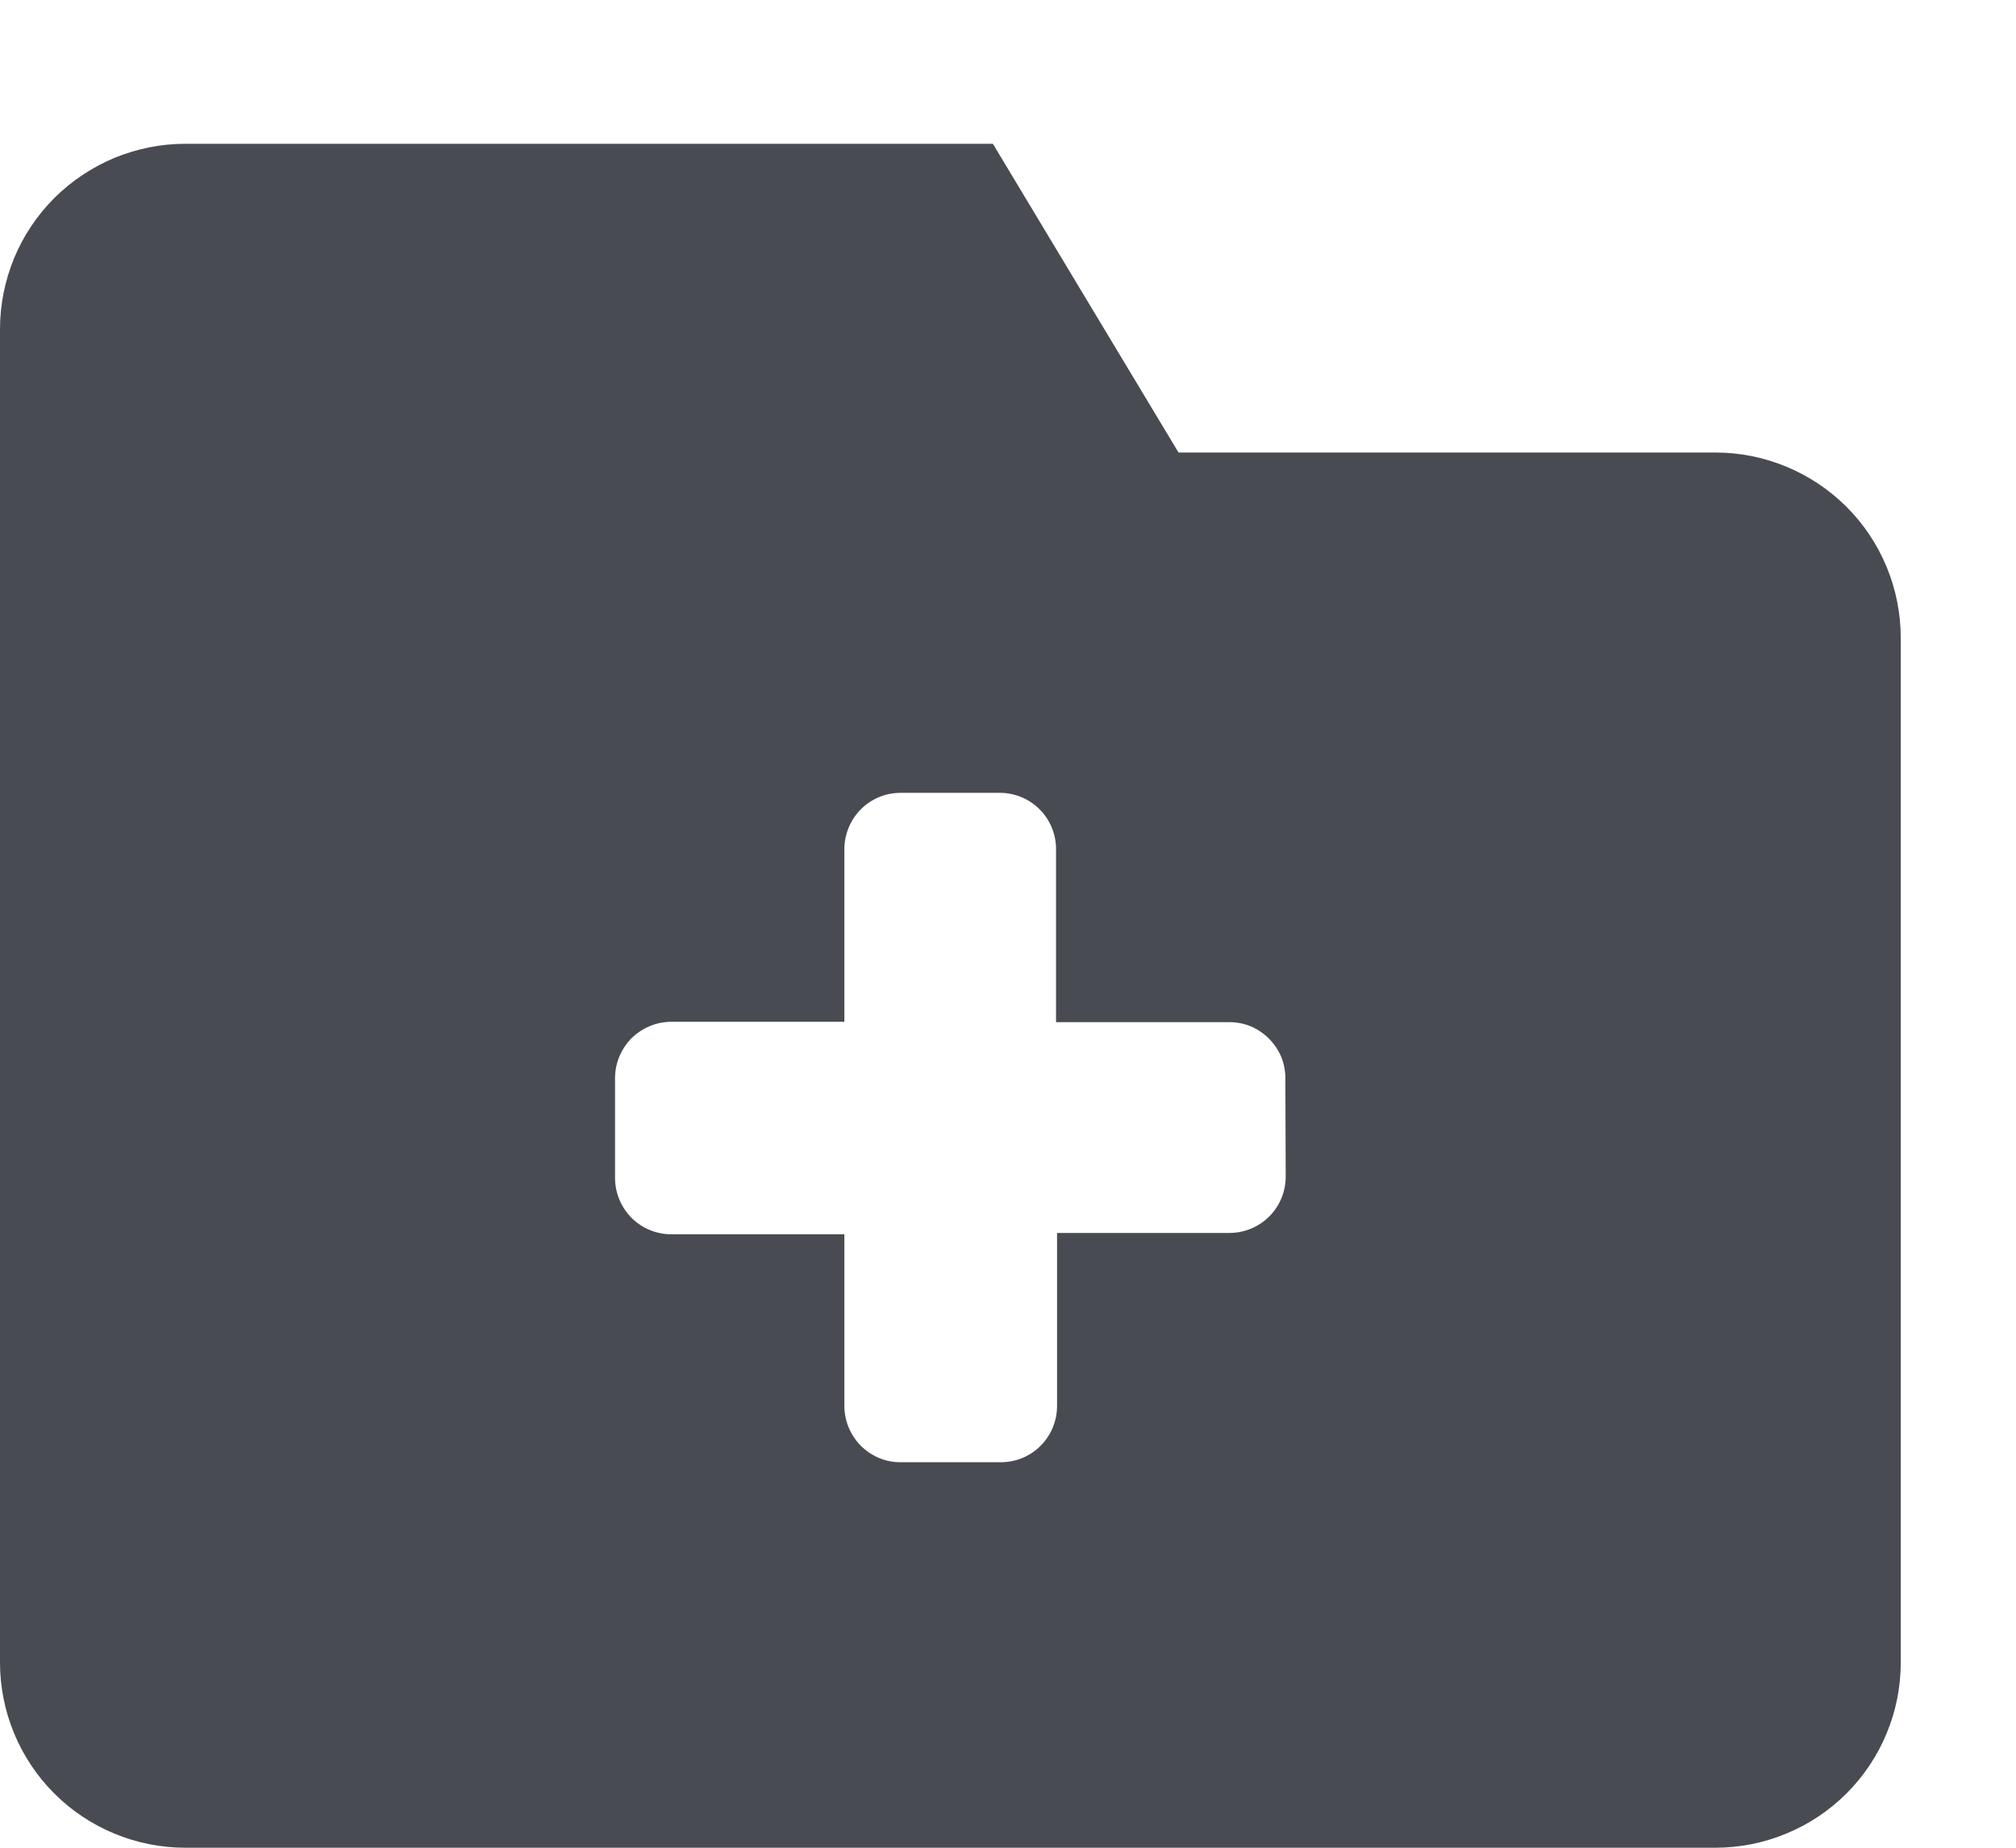 <svg width="12" height="11" viewBox="0 0 12 11" fill="none" xmlns="http://www.w3.org/2000/svg">
<path d="M11.314 9.897V3.798C11.314 3.505 11.198 3.224 10.991 3.017C10.784 2.811 10.504 2.694 10.211 2.694H7.015L5.91 0.856H1.103C0.958 0.856 0.815 0.885 0.681 0.94C0.547 0.996 0.426 1.077 0.323 1.179C0.221 1.282 0.139 1.403 0.084 1.537C0.029 1.671 0 1.814 0 1.959V9.897C0 10.189 0.116 10.47 0.323 10.677C0.53 10.884 0.811 11 1.103 11H10.209C10.354 11 10.498 10.972 10.632 10.916C10.766 10.861 10.888 10.78 10.991 10.677C11.093 10.575 11.175 10.453 11.23 10.319C11.286 10.185 11.314 10.042 11.314 9.897ZM7.653 7.005C7.653 7.094 7.618 7.179 7.555 7.242C7.492 7.305 7.407 7.34 7.318 7.34H6.292V8.37C6.292 8.459 6.257 8.544 6.194 8.607C6.132 8.67 6.046 8.705 5.958 8.705H5.361C5.317 8.705 5.274 8.697 5.233 8.68C5.192 8.663 5.155 8.638 5.124 8.607C5.093 8.576 5.069 8.539 5.052 8.499C5.035 8.458 5.026 8.414 5.026 8.37V7.348H3.996C3.907 7.348 3.822 7.313 3.759 7.25C3.697 7.187 3.661 7.102 3.661 7.013V6.418C3.661 6.329 3.697 6.244 3.759 6.181C3.822 6.119 3.907 6.083 3.996 6.083H5.026V5.055C5.026 5.011 5.035 4.967 5.052 4.926C5.069 4.886 5.093 4.849 5.124 4.818C5.155 4.787 5.192 4.762 5.233 4.745C5.274 4.728 5.317 4.72 5.361 4.72H5.952C6.04 4.72 6.125 4.755 6.188 4.818C6.251 4.881 6.286 4.966 6.286 5.055V6.085H7.317C7.36 6.085 7.404 6.093 7.445 6.11C7.485 6.127 7.522 6.152 7.553 6.183C7.584 6.214 7.609 6.251 7.626 6.291C7.643 6.332 7.651 6.376 7.651 6.42L7.653 7.005Z" fill="#484B51"/>
</svg>
